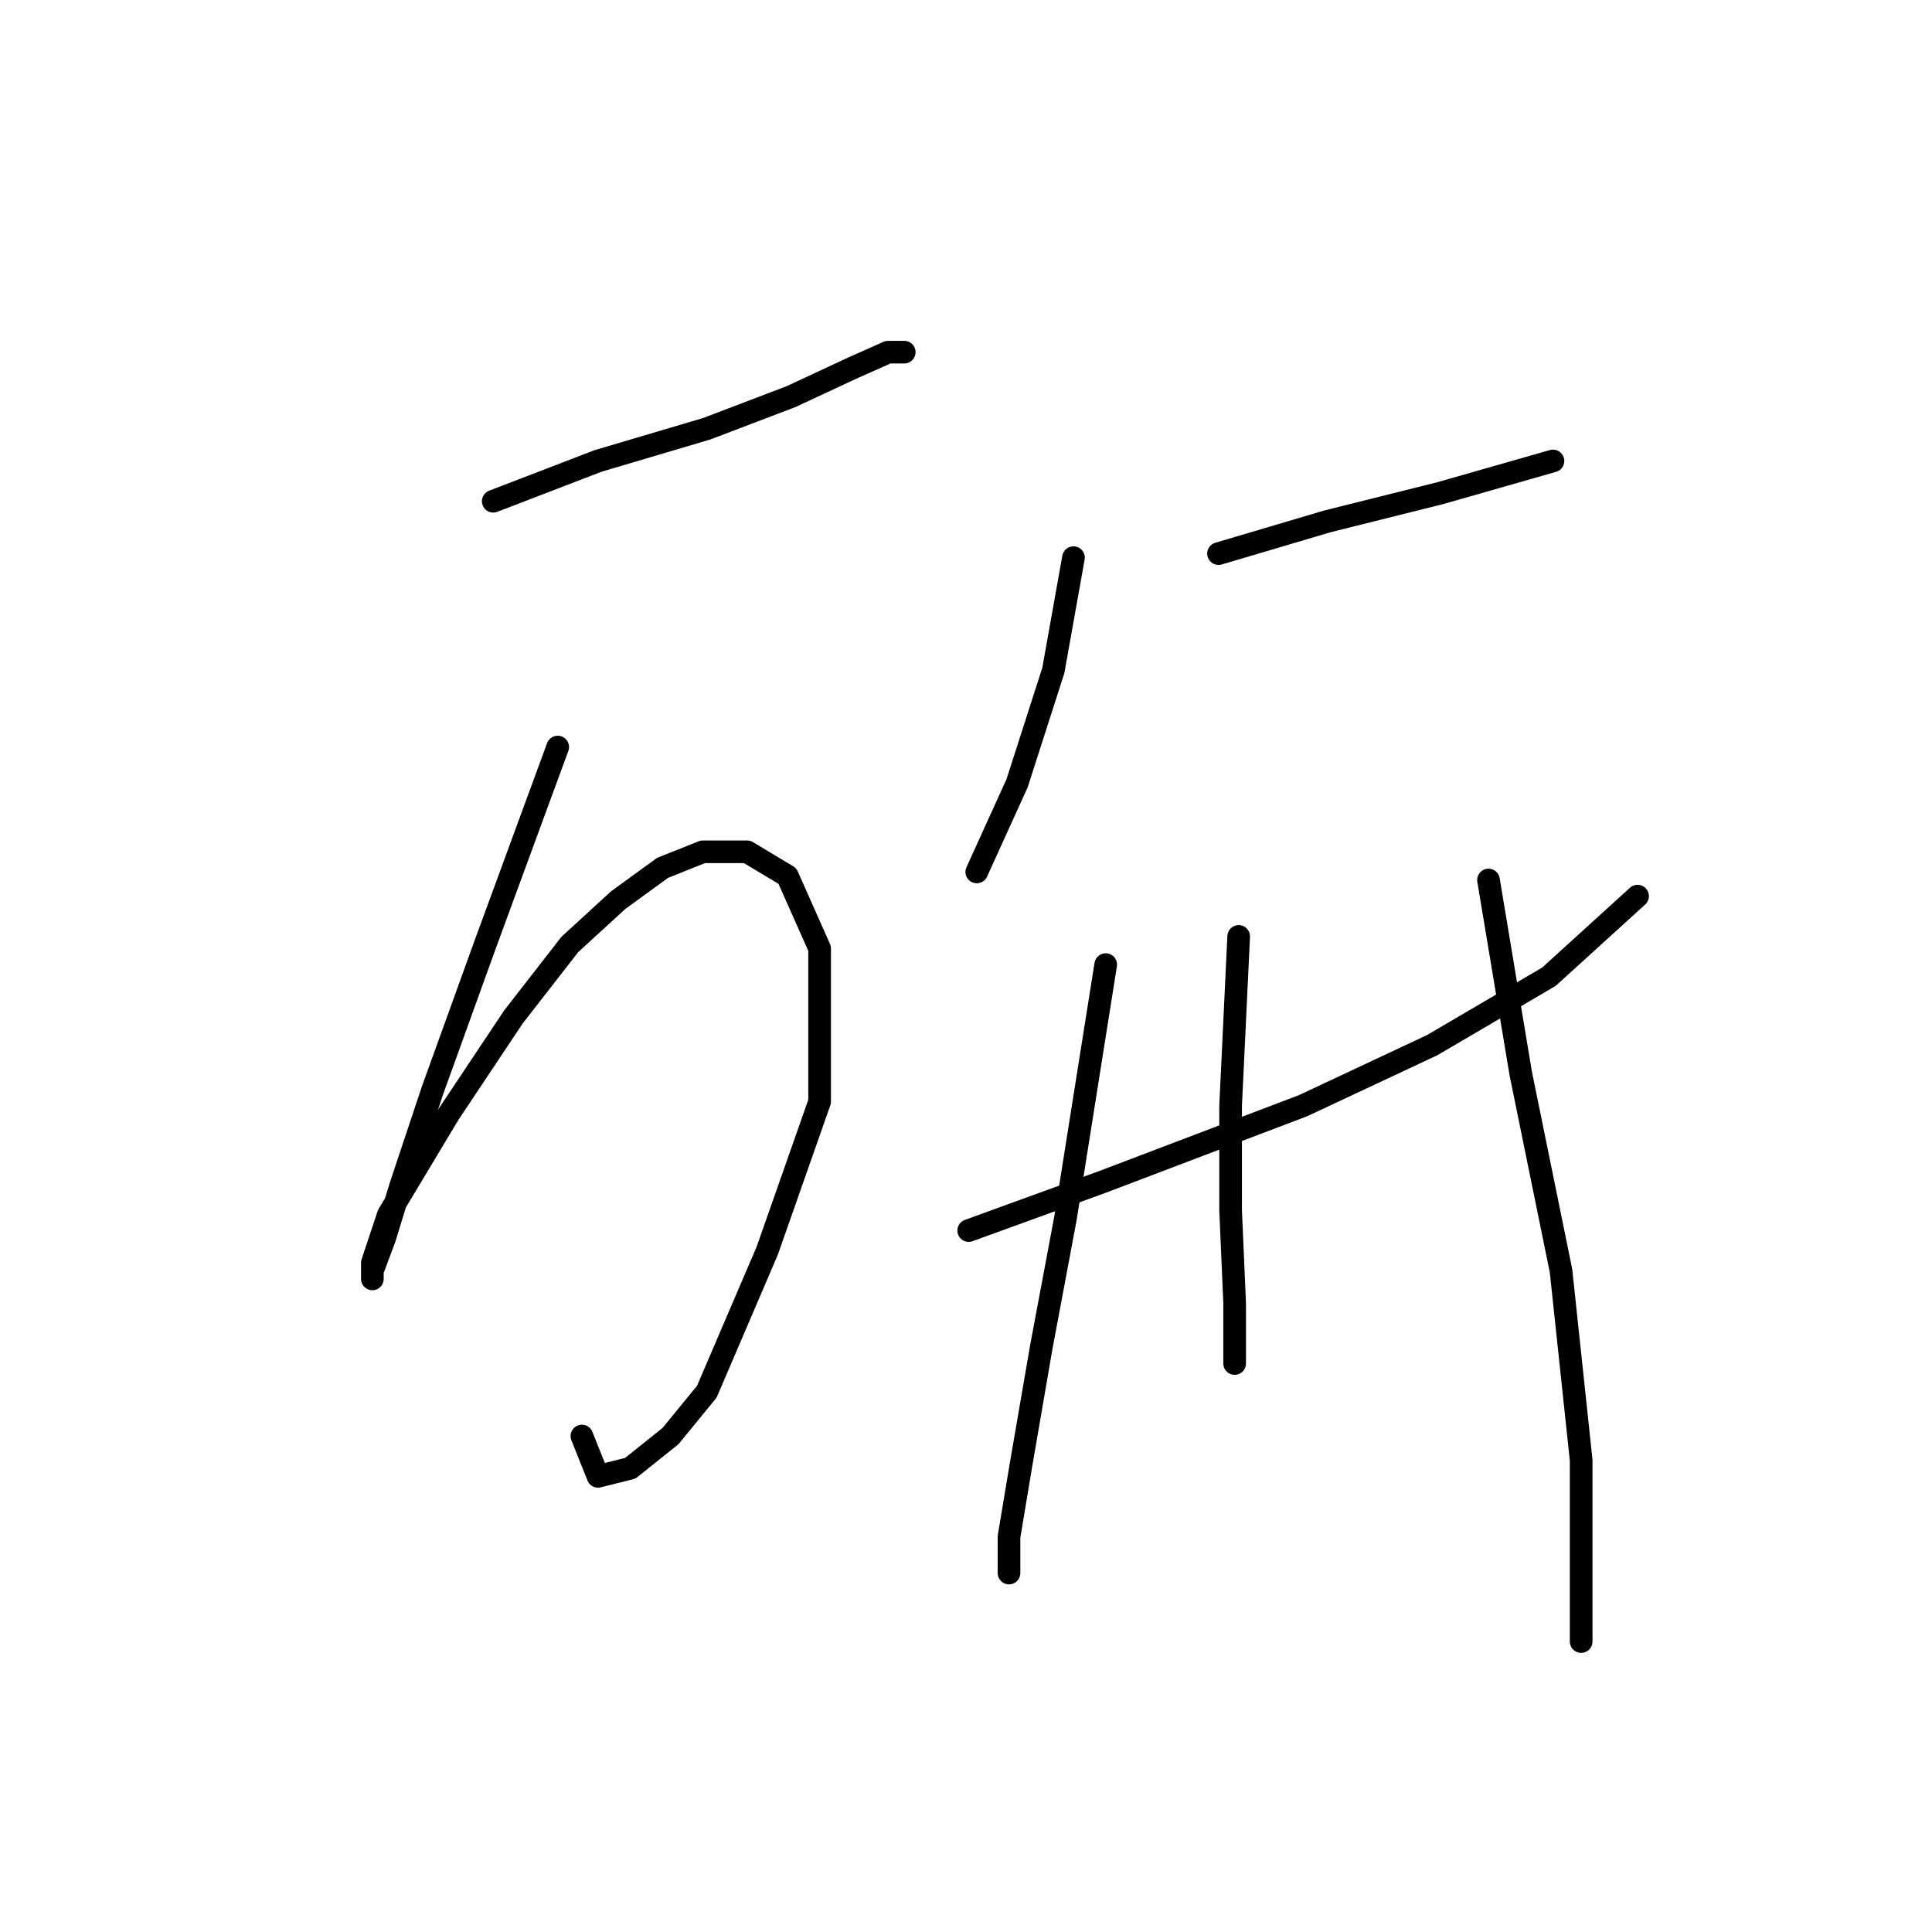 <?xml version="1.0" standalone="no"?>
    <svg width="256" height="256" xmlns="http://www.w3.org/2000/svg" version="1.1">
    <polyline stroke="black" stroke-width="3" stroke-linecap="round" fill="transparent" stroke-linejoin="round" points="65.358 66.418 79.24 61.079 93.655 56.807 104.867 52.536 112.876 48.799 117.681 46.663 119.816 46.663 119.816 46.663 " />
        <polyline stroke="black" stroke-width="3" stroke-linecap="round" fill="transparent" stroke-linejoin="round" points="73.9 98.986 64.29 125.147 57.349 144.368 53.078 157.182 50.942 164.123 49.341 168.394 49.341 169.462 49.341 167.326 51.476 160.919 59.485 147.572 68.027 134.758 75.502 125.147 81.909 119.275 87.782 115.003 93.121 112.868 98.994 112.868 104.333 116.071 108.604 125.681 108.604 145.97 101.664 165.724 93.655 184.411 88.85 190.284 83.511 194.555 79.24 195.623 77.104 190.284 77.104 190.284 " />
        <polyline stroke="black" stroke-width="3" stroke-linecap="round" fill="transparent" stroke-linejoin="round" points="142.241 73.892 139.571 88.842 134.766 103.791 129.427 115.537 129.427 115.537 " />
        <polyline stroke="black" stroke-width="3" stroke-linecap="round" fill="transparent" stroke-linejoin="round" points="161.461 73.358 175.877 69.087 190.826 65.35 205.776 61.079 205.776 61.079 " />
        <polyline stroke="black" stroke-width="3" stroke-linecap="round" fill="transparent" stroke-linejoin="round" points="128.359 163.055 145.978 156.648 172.673 146.504 189.758 138.495 205.242 129.419 216.988 118.741 216.988 118.741 " />
        <polyline stroke="black" stroke-width="3" stroke-linecap="round" fill="transparent" stroke-linejoin="round" points="146.512 127.817 141.173 161.453 137.969 178.538 135.3 194.022 133.698 203.632 133.698 208.437 133.698 208.437 " />
        <polyline stroke="black" stroke-width="3" stroke-linecap="round" fill="transparent" stroke-linejoin="round" points="164.131 124.08 163.063 146.504 163.063 160.385 163.597 172.665 163.597 180.674 163.597 180.674 " />
        <polyline stroke="black" stroke-width="3" stroke-linecap="round" fill="transparent" stroke-linejoin="round" points="197.233 116.605 201.504 142.233 206.843 168.394 209.513 193.488 209.513 217.513 209.513 217.513 " />
        </svg>